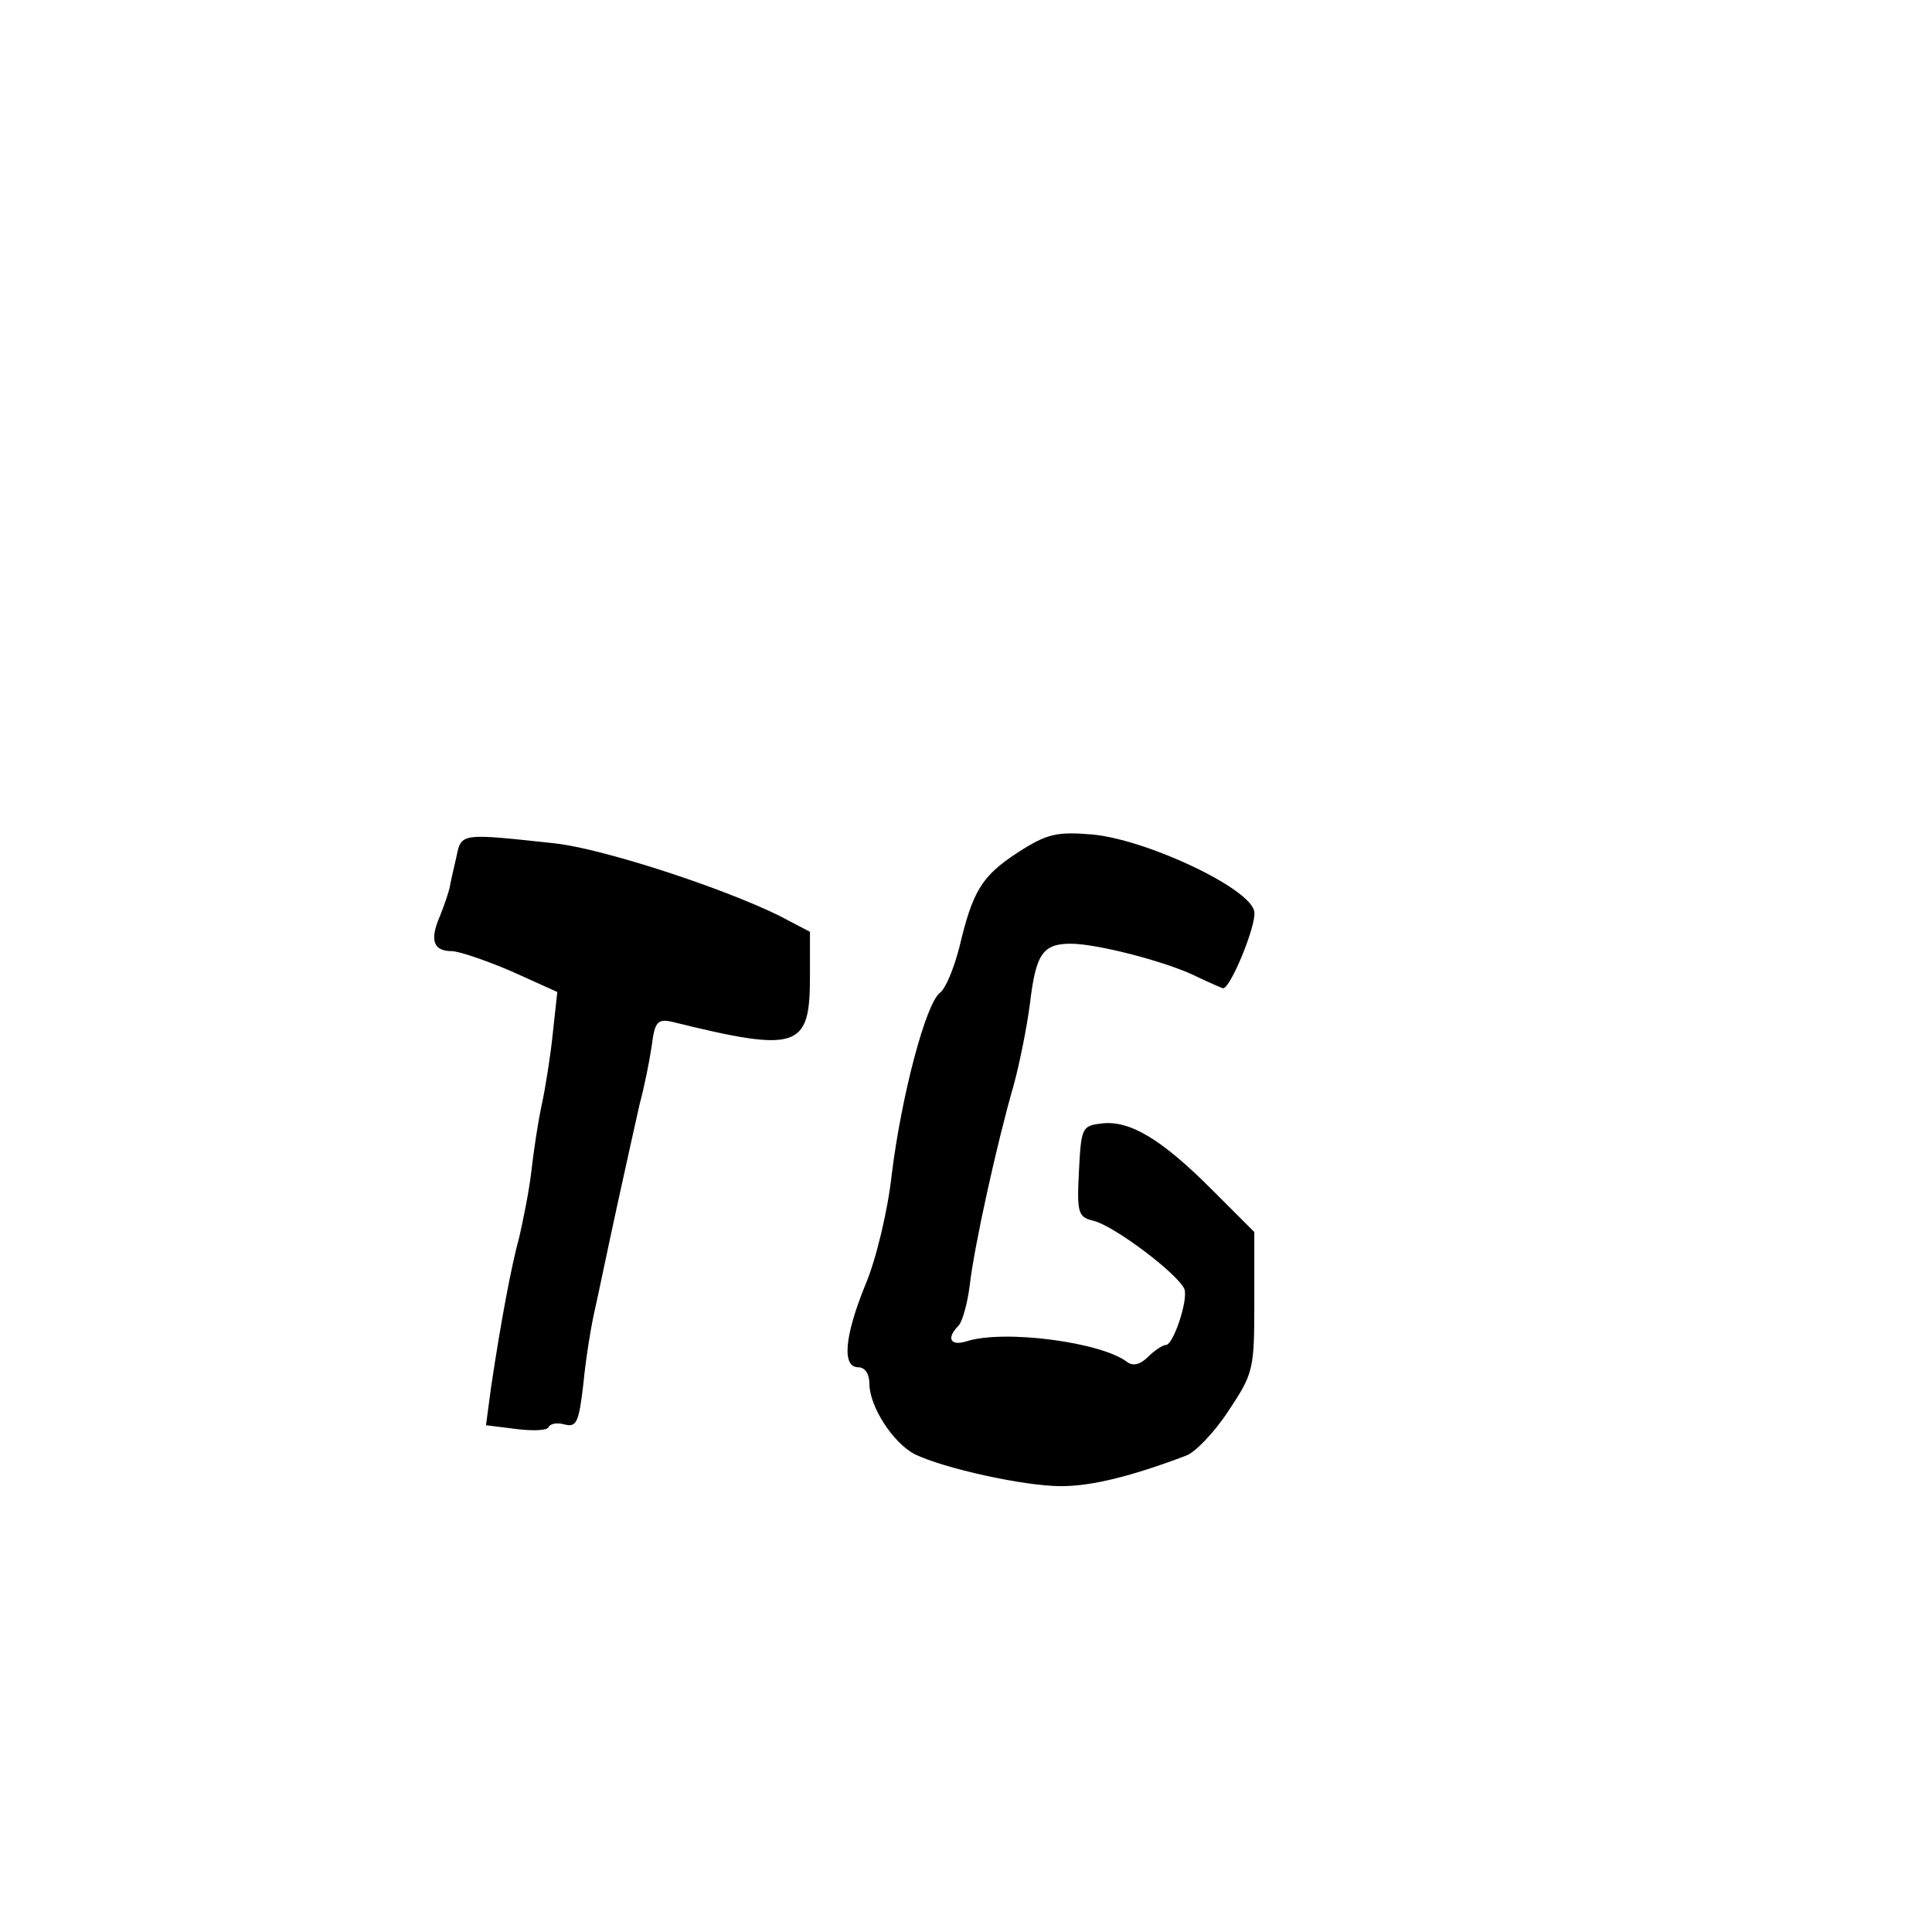 <?xml version="1.0" standalone="no"?>
<!DOCTYPE svg PUBLIC "-//W3C//DTD SVG 20010904//EN"
 "http://www.w3.org/TR/2001/REC-SVG-20010904/DTD/svg10.dtd">
<svg version="1.0" xmlns="http://www.w3.org/2000/svg"
 width="260pt" height="260pt" viewBox="0 0 260 260"
 preserveAspectRatio="xMidYMid meet">
<g transform="translate(0,260) scale(0.1,-0.1)"
fill="#000000" stroke="none">
<path d="M614 1446 c-4 -17 -8 -35 -9 -41 -1 -5 -7 -23 -13 -38 -14 -32 -9
-47 16 -47 9 0 45 -12 80 -27 l62 -28 -6 -55 c-3 -30 -10 -74 -15 -97 -5 -23
-11 -63 -14 -90 -3 -26 -11 -65 -16 -87 -11 -40 -25 -115 -38 -202 l-7 -52 40
-5 c23 -3 42 -2 44 2 2 5 11 7 22 4 16 -4 19 3 25 54 3 32 10 76 15 98 5 22
18 85 30 140 12 55 26 118 31 140 6 22 13 57 16 77 4 33 8 37 27 33 170 -42
186 -36 186 60 l0 61 -42 22 c-80 39 -238 90 -301 97 -129 14 -126 14 -133
-19z"/>
<path d="M1370 1453 c-49 -32 -61 -52 -79 -128 -7 -27 -18 -55 -26 -61 -19
-14 -52 -139 -65 -245 -5 -47 -21 -114 -35 -147 -29 -71 -32 -112 -10 -112 9
0 15 -9 15 -22 0 -31 32 -80 61 -95 39 -19 147 -43 197 -43 41 0 94 13 168 41
12 4 38 31 57 60 34 51 35 56 35 147 l0 94 -58 58 c-67 67 -110 93 -148 88
-26 -3 -27 -6 -30 -64 -3 -57 -1 -62 20 -67 28 -7 114 -72 122 -92 5 -15 -15
-75 -25 -75 -4 0 -15 -7 -24 -16 -10 -10 -20 -13 -28 -7 -35 27 -166 44 -216
28 -22 -7 -28 4 -11 21 5 5 12 30 15 54 6 53 37 193 59 269 8 29 18 79 22 110
8 67 17 81 55 81 36 0 132 -25 171 -45 17 -8 33 -15 34 -15 10 0 45 85 42 103
-4 31 -144 97 -218 104 -48 4 -61 1 -100 -24z"/>
</g>
</svg>
